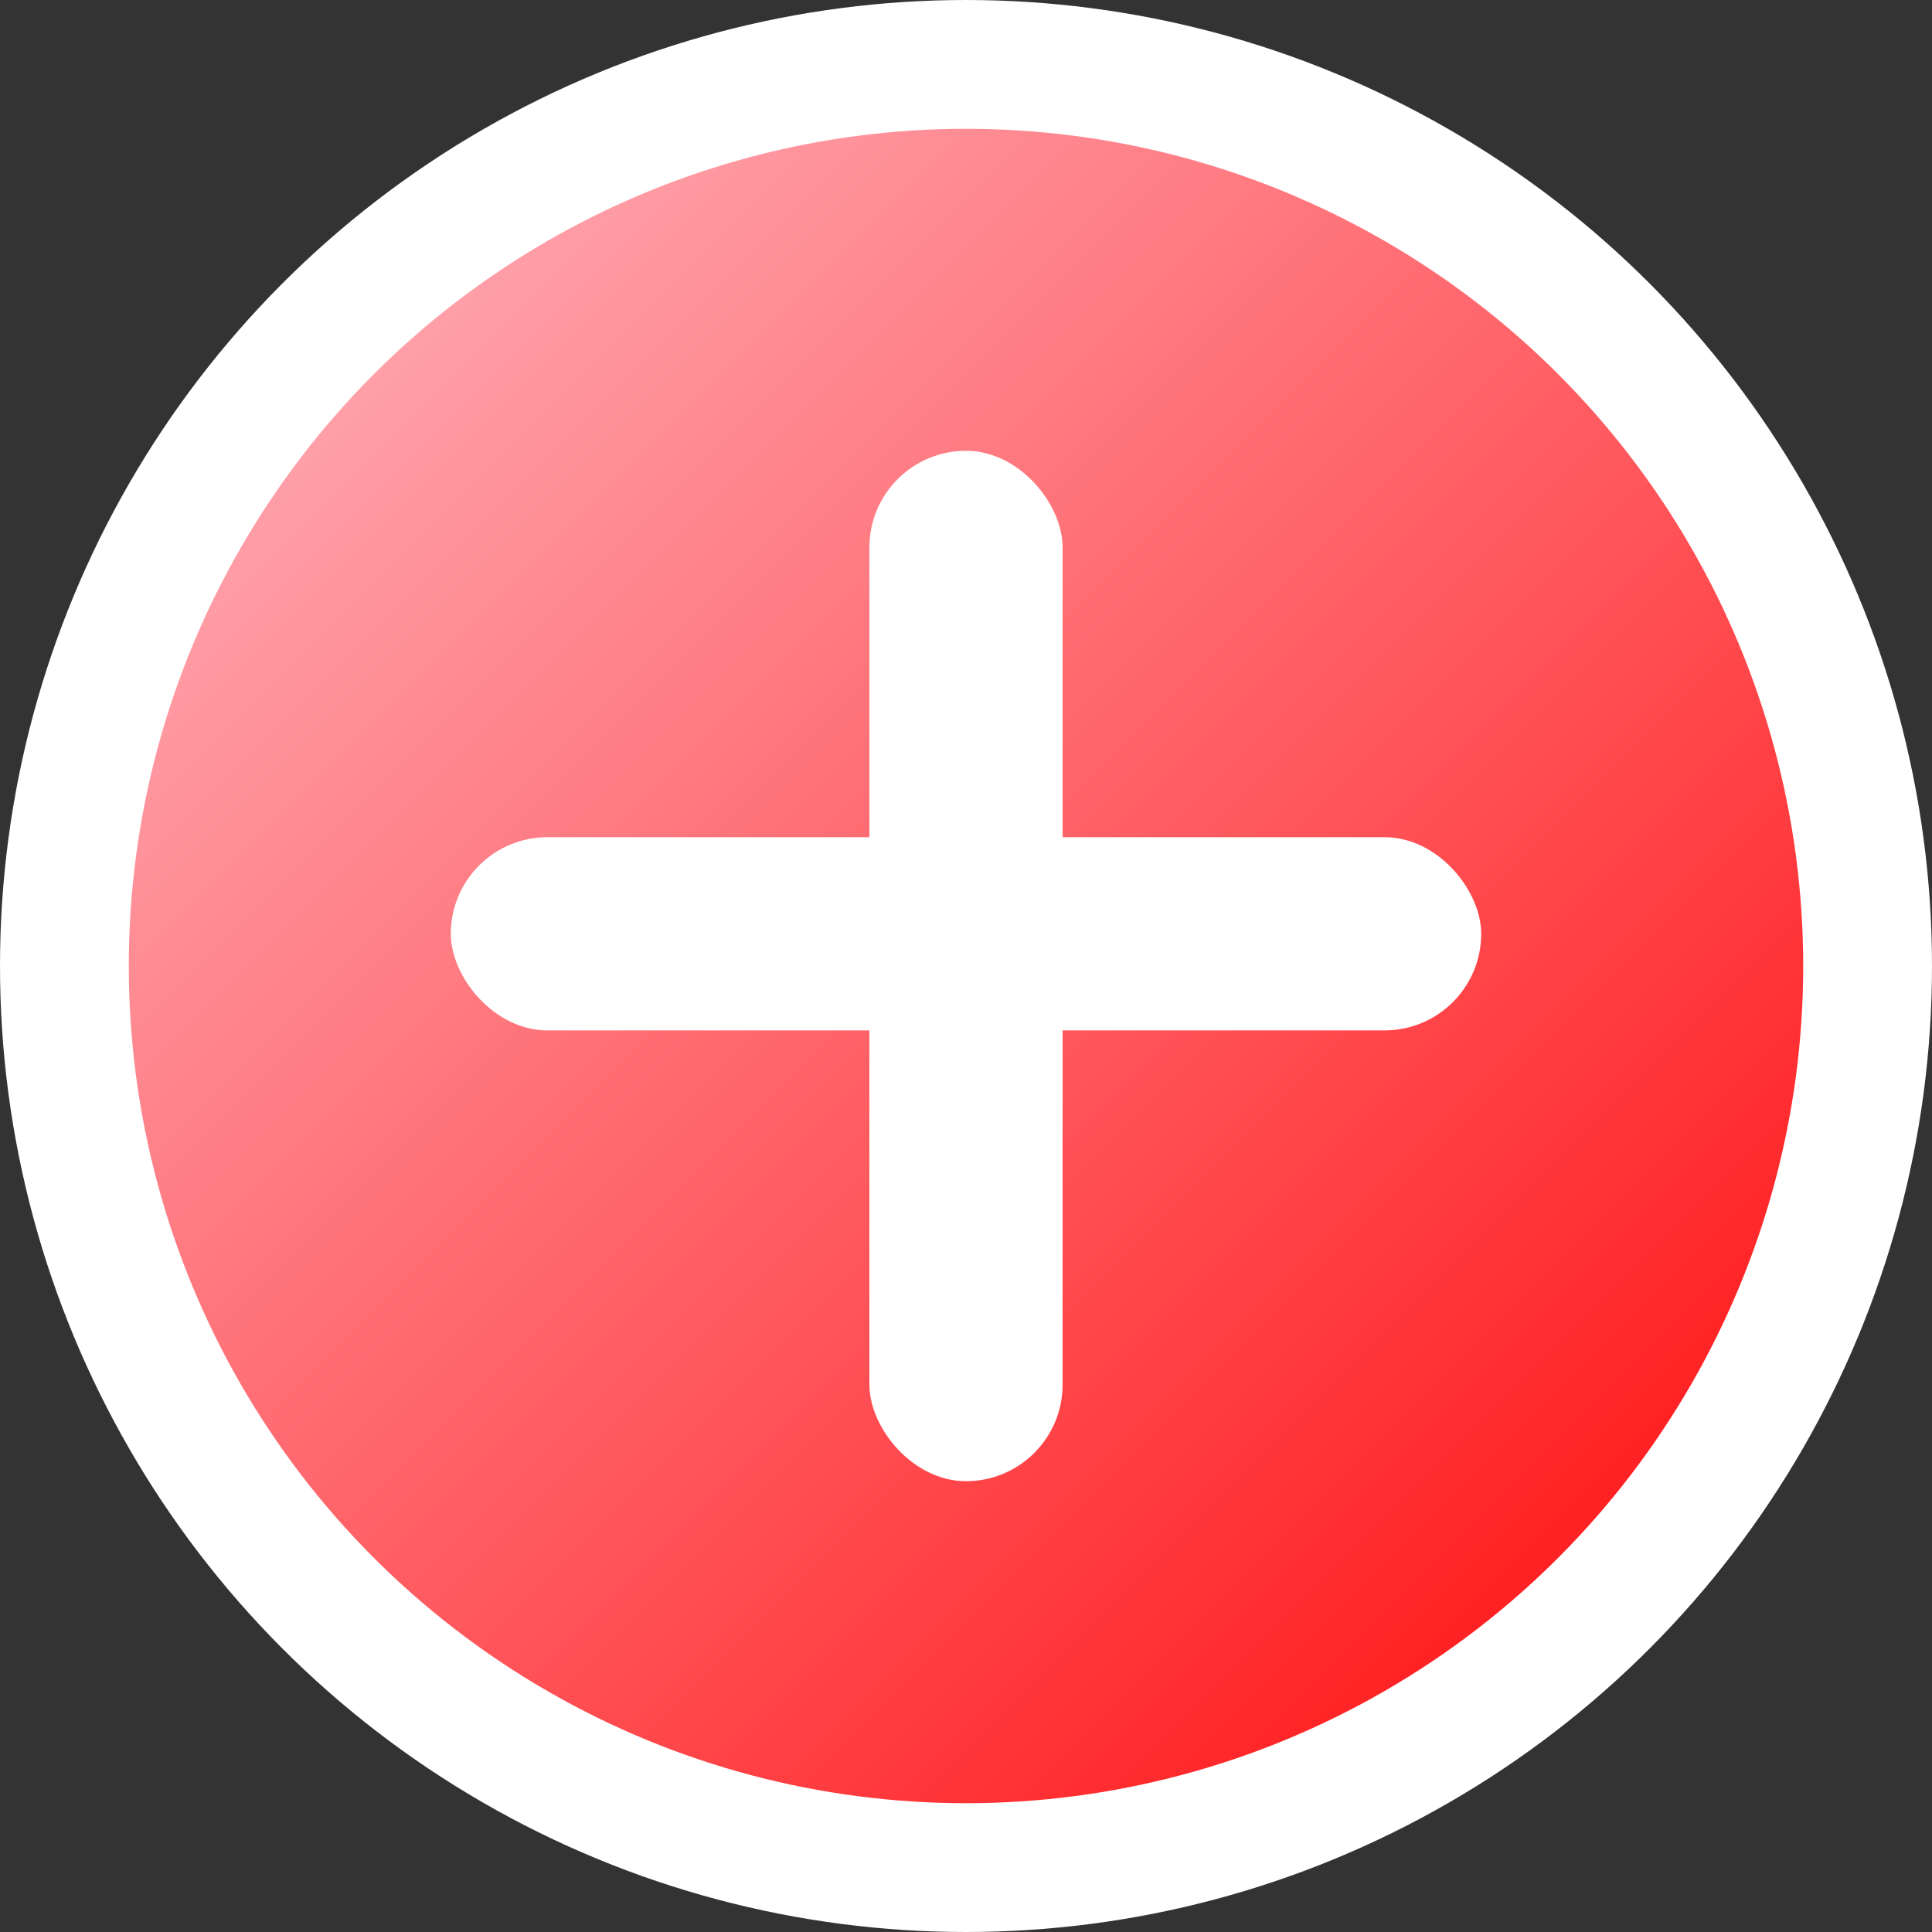 <?xml version="1.0" encoding="utf-8"?>
<svg width="100px" height="100px" viewBox="0 0 60 60" xmlns="http://www.w3.org/2000/svg">
   <rect x="0" y="0" width="60" height="60" fill="#333333" stroke="none"/>
   <!-- Gradient Definition -->
  <defs>
    <linearGradient id="pinkToRed" x1="0%" y1="0%" x2="100%" y2="100%">
      <stop offset="0%" style="stop-color:pink;stop-opacity:1" />
      <stop offset="100%" style="stop-color:red;stop-opacity:1" />
    </linearGradient>
  </defs>


  <!-- Circular background with purple to red gradient fill and white stroke -->
  <circle cx="30" cy="30" r="28" fill="url(#pinkToRed)" stroke="white" stroke-width="4"/>

  <!-- White cross (centered) with thicker, rounded lines -->
  <rect x="14" y="26" width="32" height="6" fill="white" rx="3" ry="3"/> <!-- Horizontal part of cross with rounded corners -->
  <rect x="27" y="14" width="6" height="32" fill="white" rx="3" ry="3"/> <!-- Vertical part of cross with rounded corners -->
</svg>

